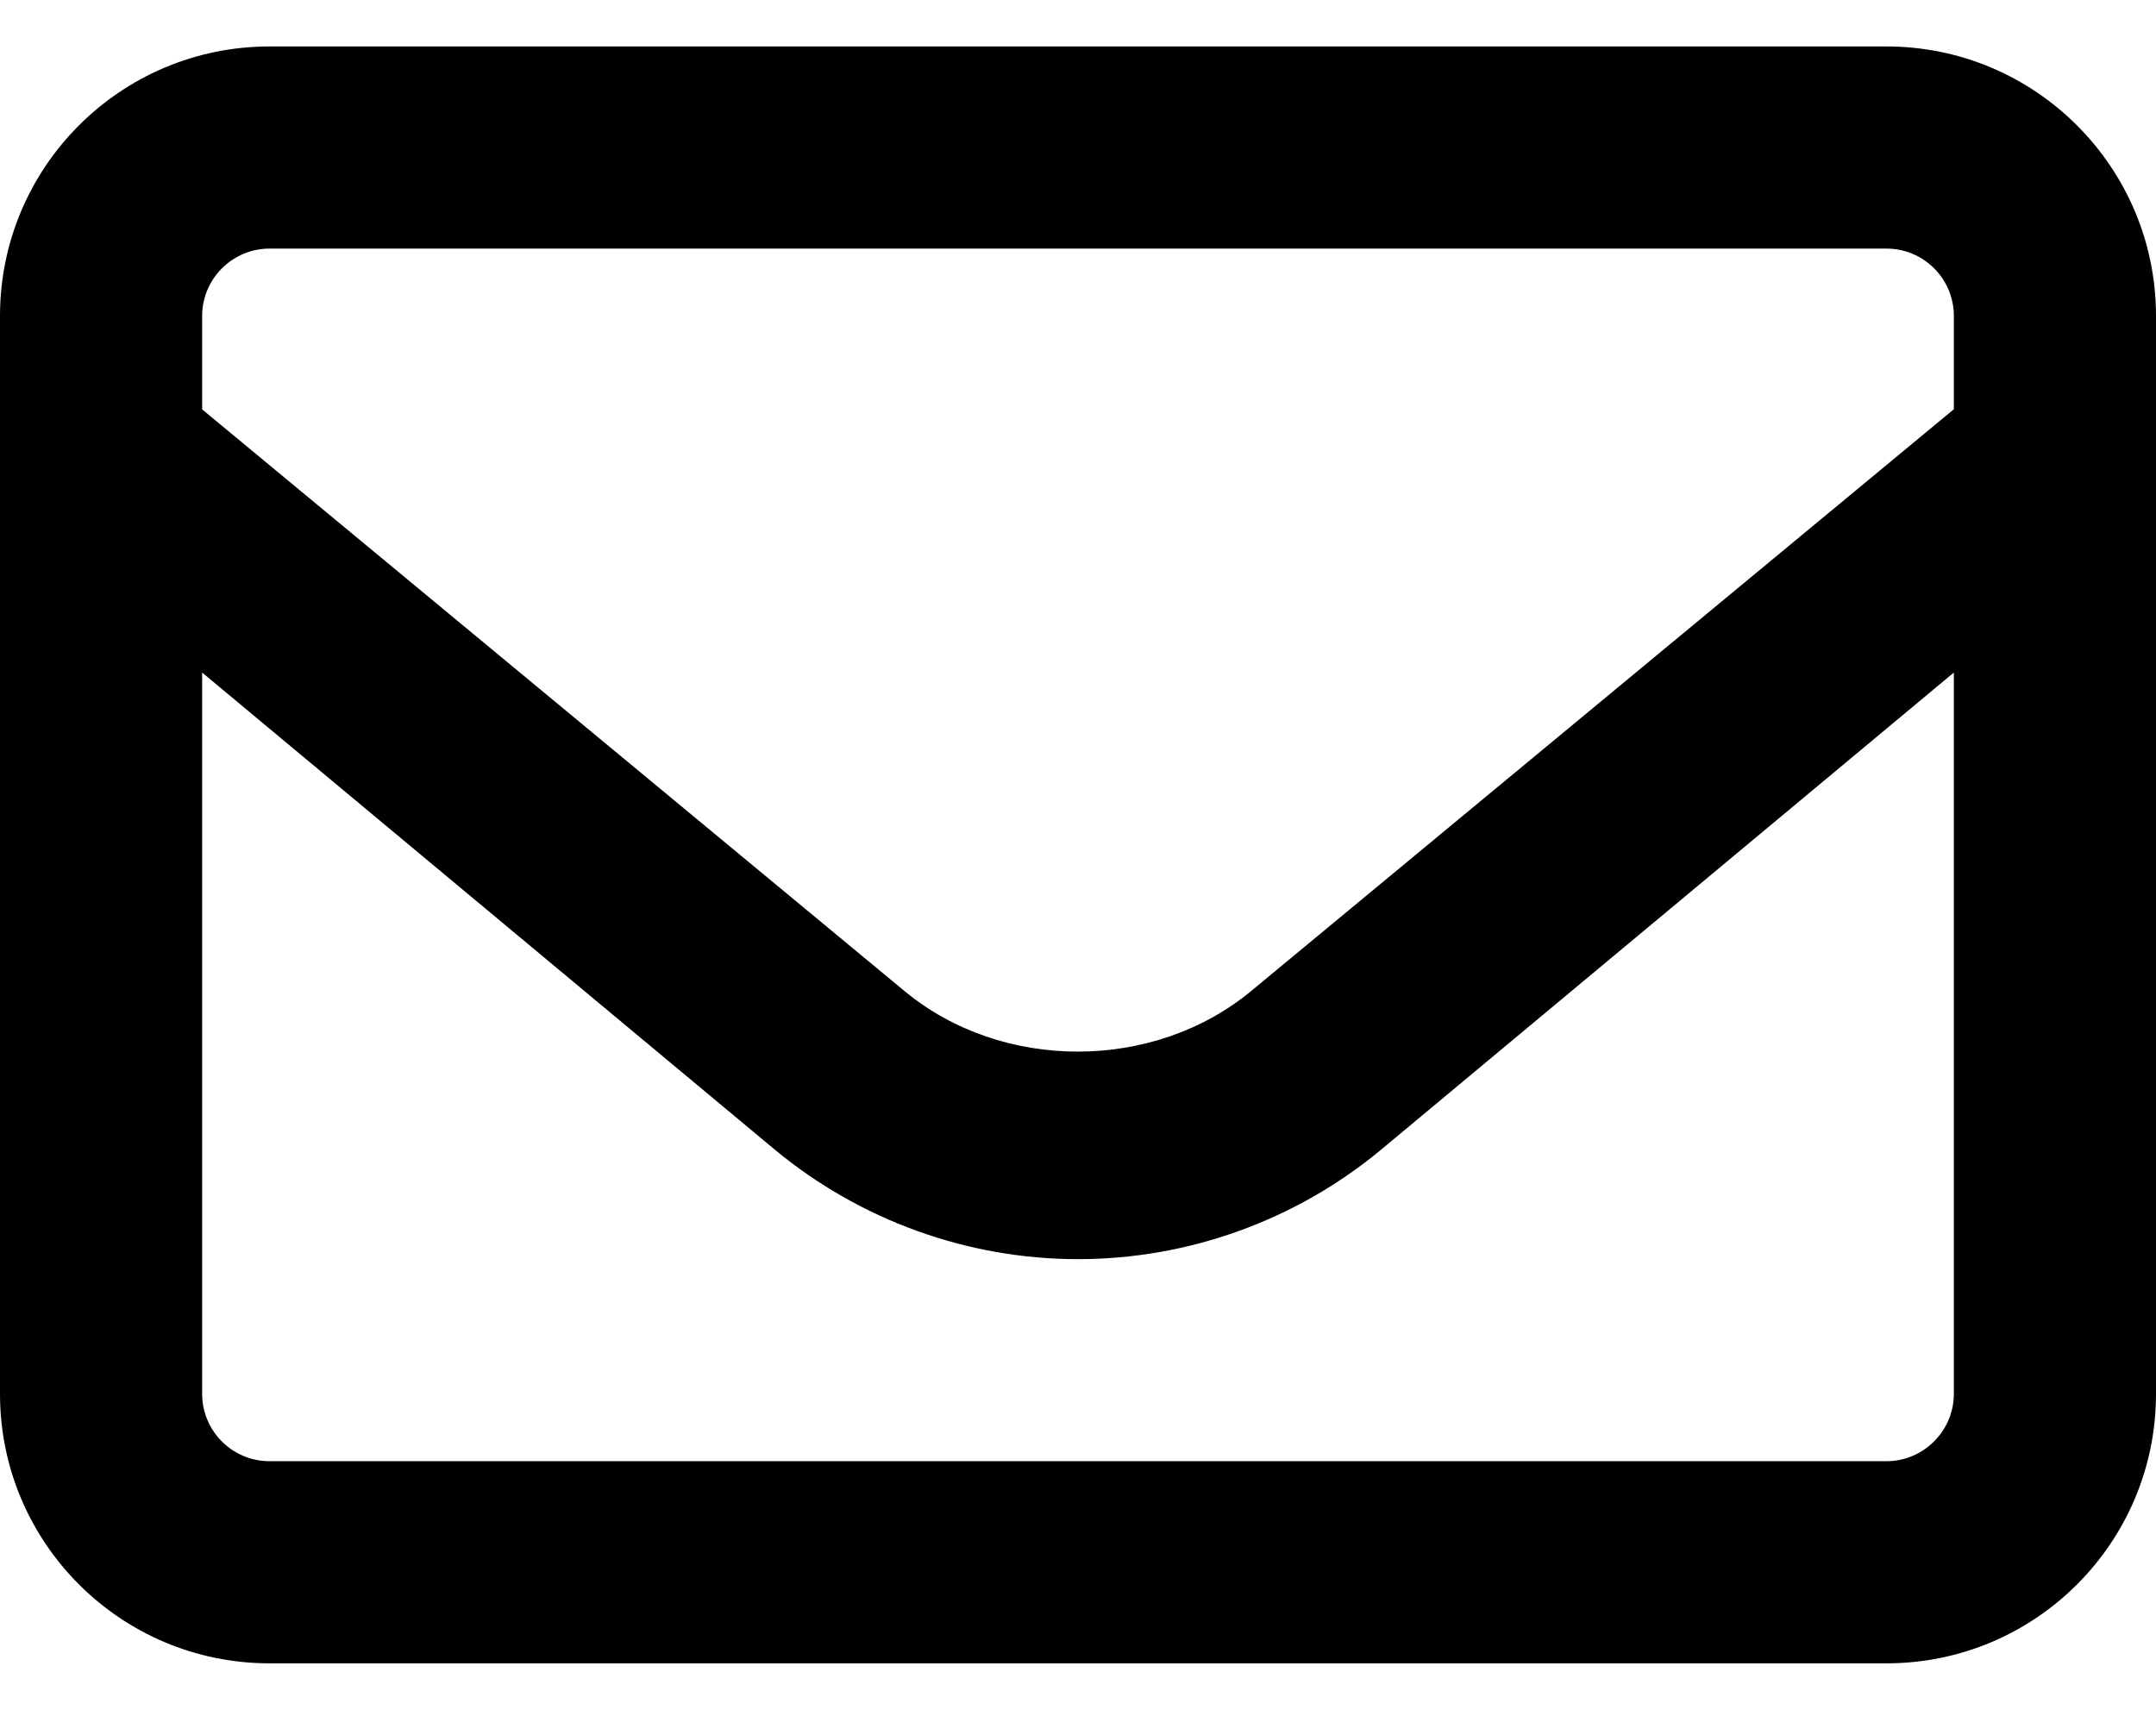 <svg width="29" height="23" viewBox="0 0 29 23" fill="none" xmlns="http://www.w3.org/2000/svg">
<path d="M25.375 0.625H3.625C1.623 0.625 0 2.248 0 4.25V18.75C0 20.752 1.623 22.375 3.625 22.375H25.375C27.377 22.375 29 20.752 29 18.75V4.25C29 2.248 27.374 0.625 25.375 0.625ZM3.625 3.344H25.375C25.875 3.344 26.281 3.75 26.281 4.25V5.505L16.834 13.327C15.52 14.419 13.473 14.419 12.162 13.328L2.719 5.507V4.25C2.719 3.752 3.125 3.344 3.625 3.344ZM25.375 19.656H3.625C3.125 19.656 2.719 19.25 2.719 18.75V9.047L10.428 15.47C11.572 16.416 13.016 16.938 14.5 16.938C15.984 16.938 17.431 16.417 18.576 15.466L26.281 9.047V18.75C26.281 19.248 25.873 19.656 25.375 19.656Z" fill="black"/>
</svg>
